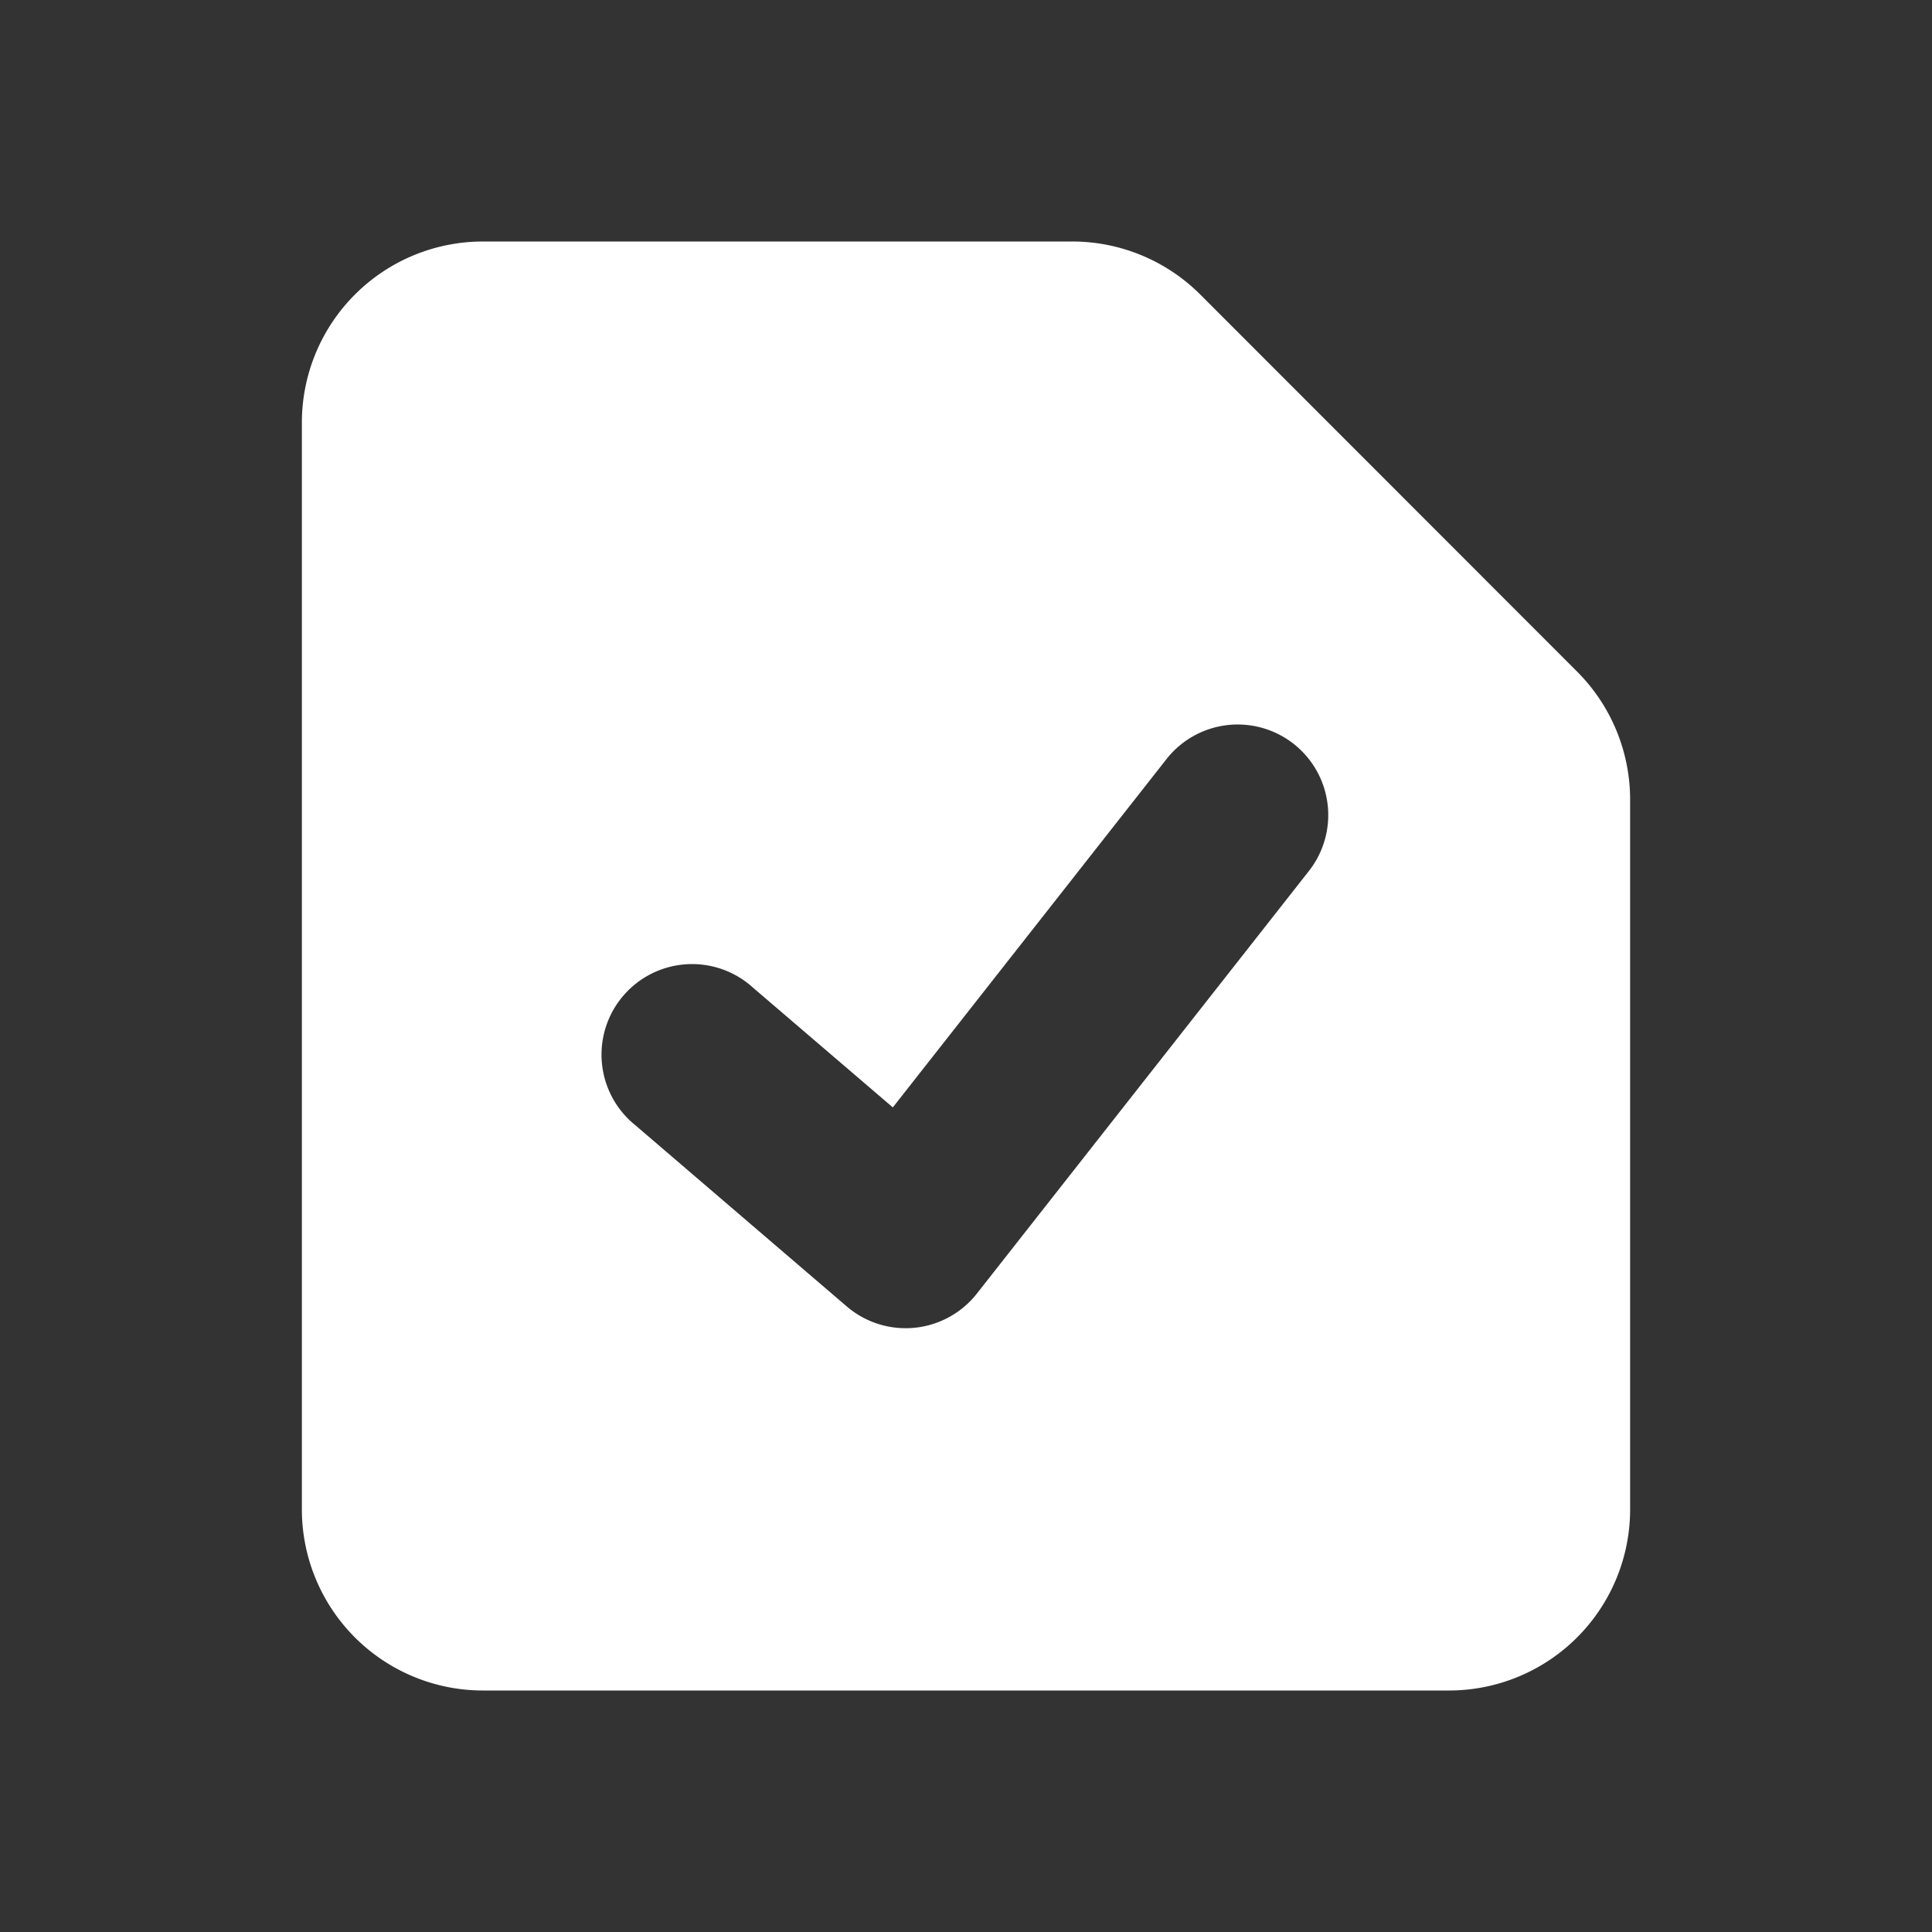<svg xmlns="http://www.w3.org/2000/svg" viewBox="0 0 16 16" fill="#fff" aria-hidden="true" data-slot="icon"><rect x="0" y="0" width="16" height="16" fill="#333333" stroke="none"/><path fill-rule="evenodd" d="M4 2a1.5 1.5 0 00-1.5 1.5v9A1.5 1.5 0 004 14h8a1.5 1.5 0 001.5-1.5V6.621a1.5 1.5 0 00-.44-1.06L9.94 2.439A1.5 1.5 0 008.878 2H4zm6.713 4.16a.75.75 0 01.127 1.053l-2.75 3.5a.75.75 0 01-1.078.106l-1.75-1.5a.75.75 0 11.976-1.138l1.156.99L9.66 6.287a.75.75 0 011.053-.127z" clip-rule="evenodd"/></svg>